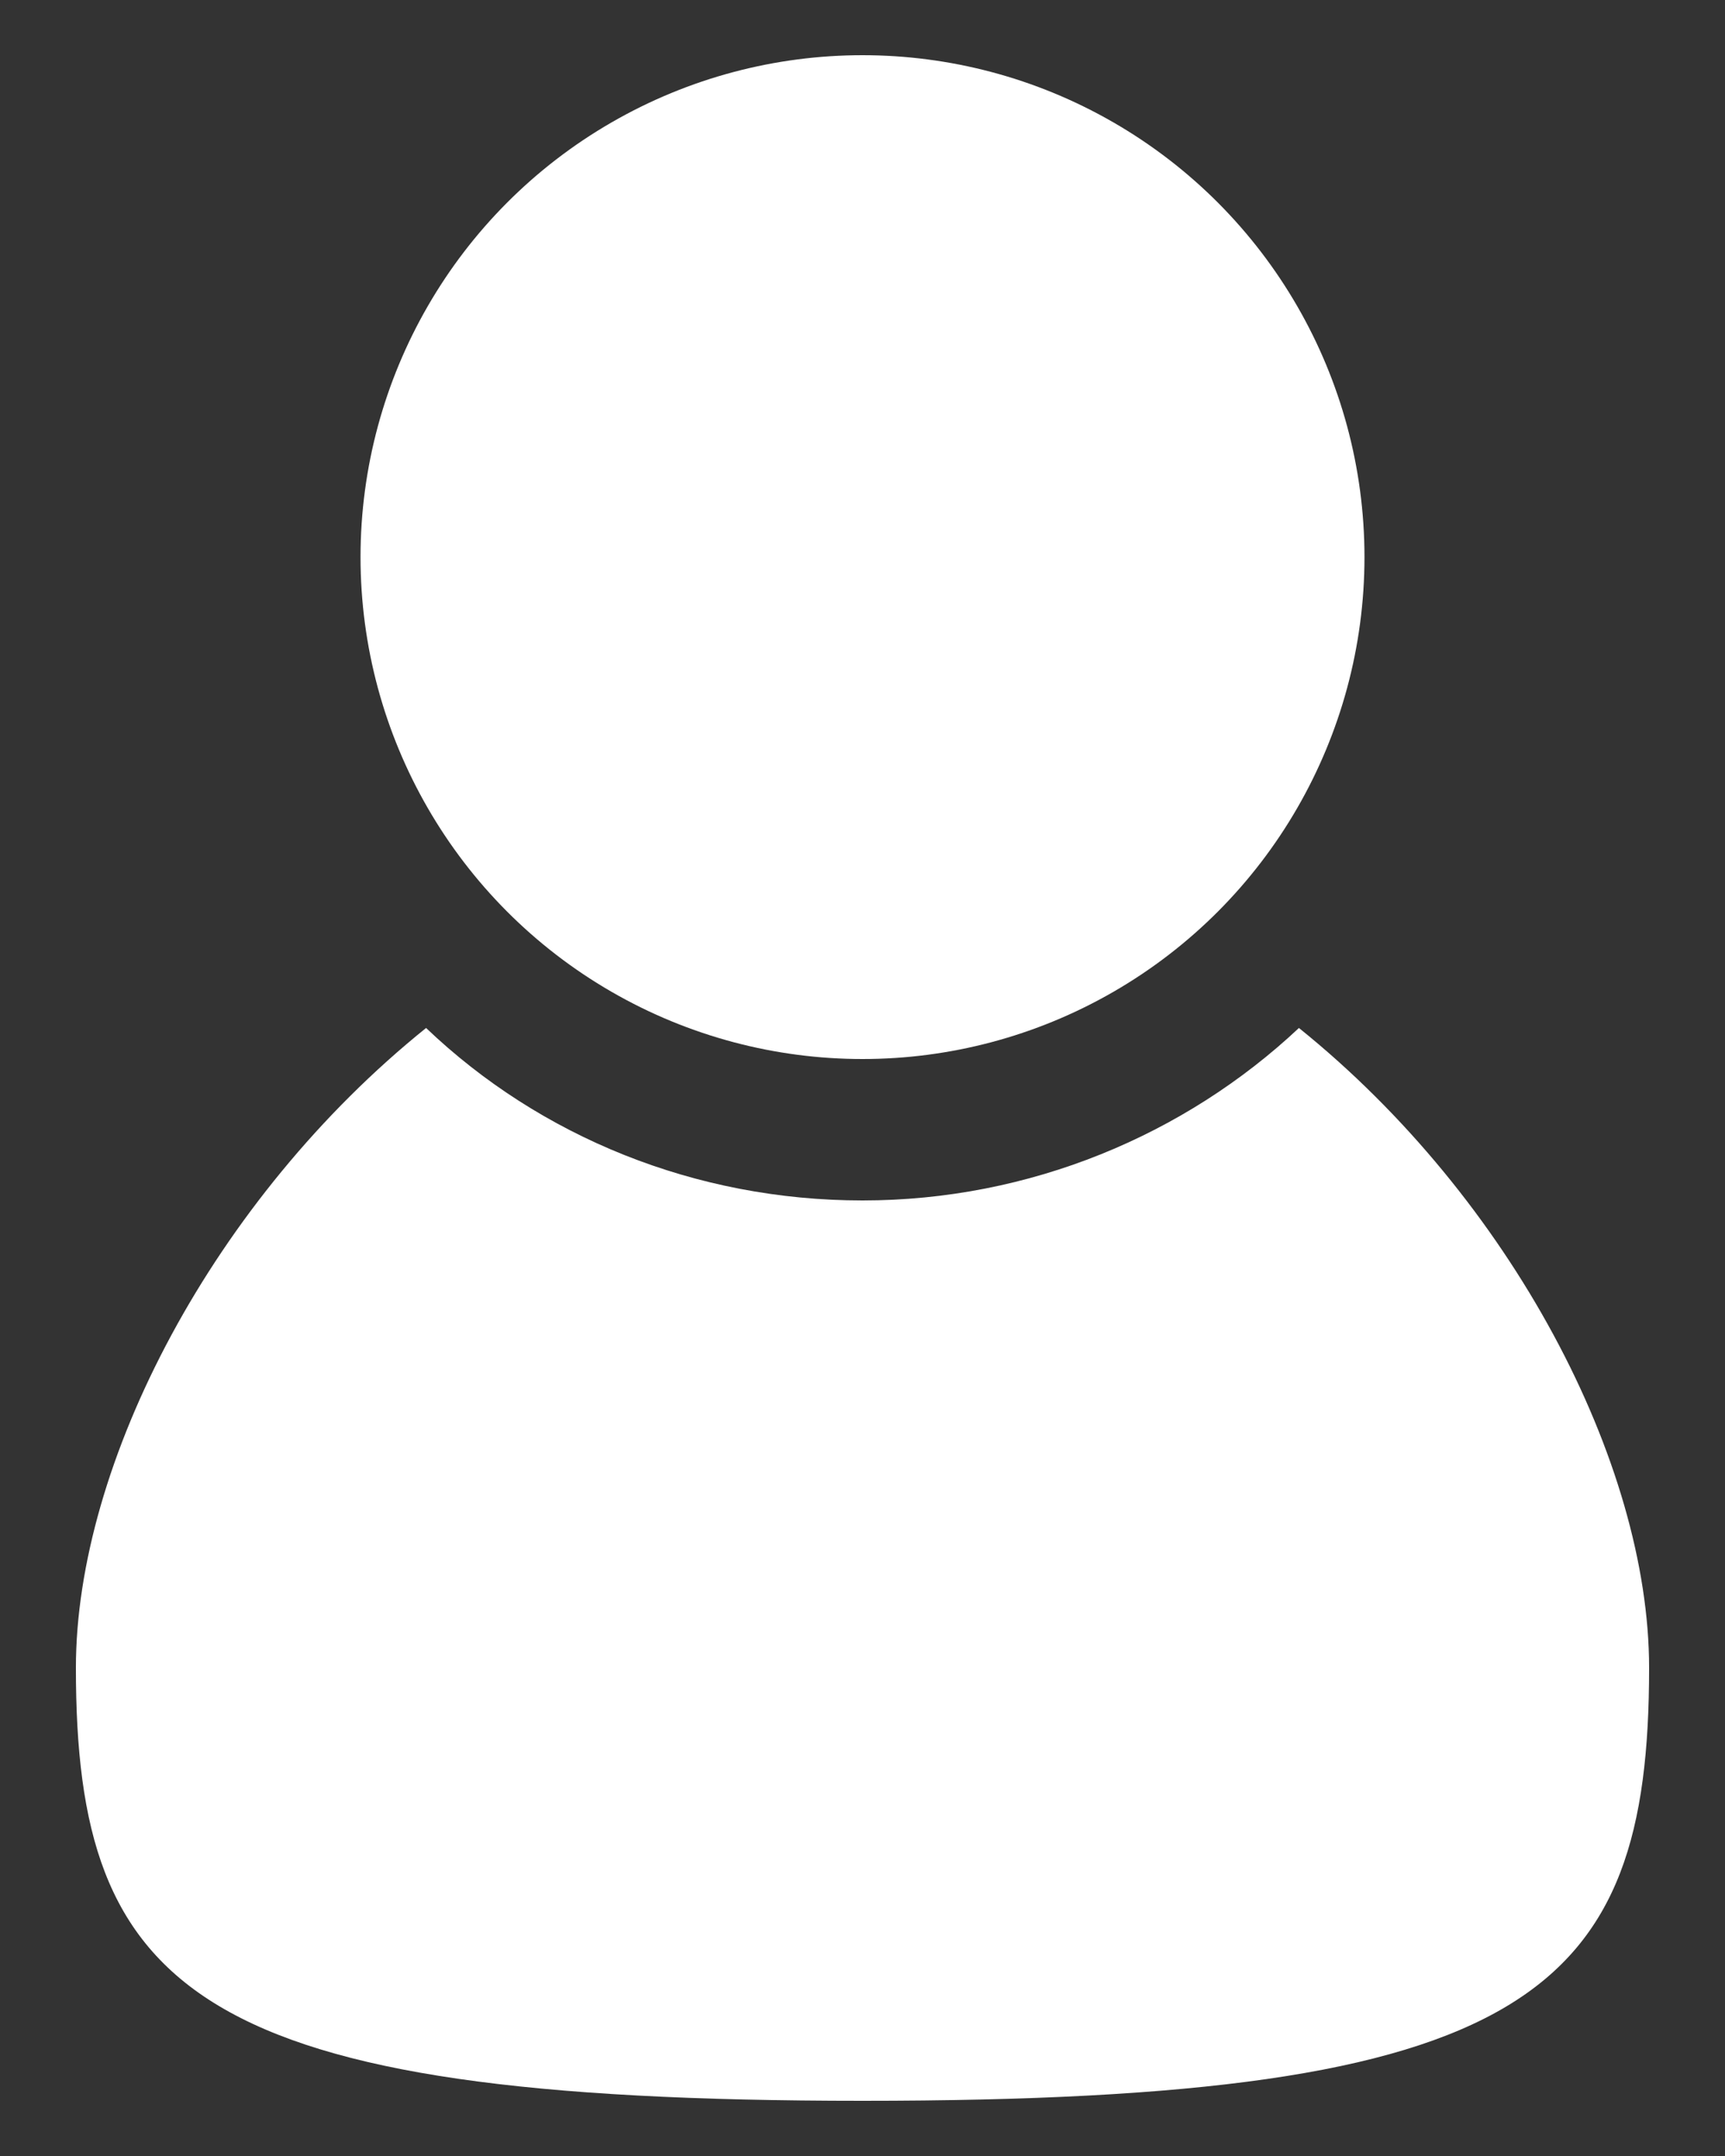 <?xml version="1.0" encoding="utf-8"?>
<!-- Generator: Adobe Illustrator 25.4.1, SVG Export Plug-In . SVG Version: 6.00 Build 0)  -->
<svg version="1.1" xmlns="http://www.w3.org/2000/svg" xmlns:xlink="http://www.w3.org/1999/xlink" x="0px" y="0px"
	 viewBox="0 0 100 125" style="enable-background:new 0 0 100 125;" xml:space="preserve">
<rect x="0" y="0" width="100" height="125" fill="#333333" stroke="none"/>
<style type="text/css">
	.st0{fill:#FFFFFF;}
</style>
<g id="Layer_2">
</g>
<g id="Layer_1">
	<g>
		<path class="st0" d="M75.3,59.6c-6.6,6.2-15.6,10-25.3,10s-18.7-3.7-25.3-10C12.4,69.5,4.4,84.8,4.4,96.7
			c0,18.8,6.9,25.1,45.6,25.1s45.6-6.2,45.6-25.1C95.6,84.8,87.6,69.5,75.3,59.6z"/>
		<circle class="st0" cx="50" cy="32.3" r="29.1"/>
	</g>
</g>
</svg>
